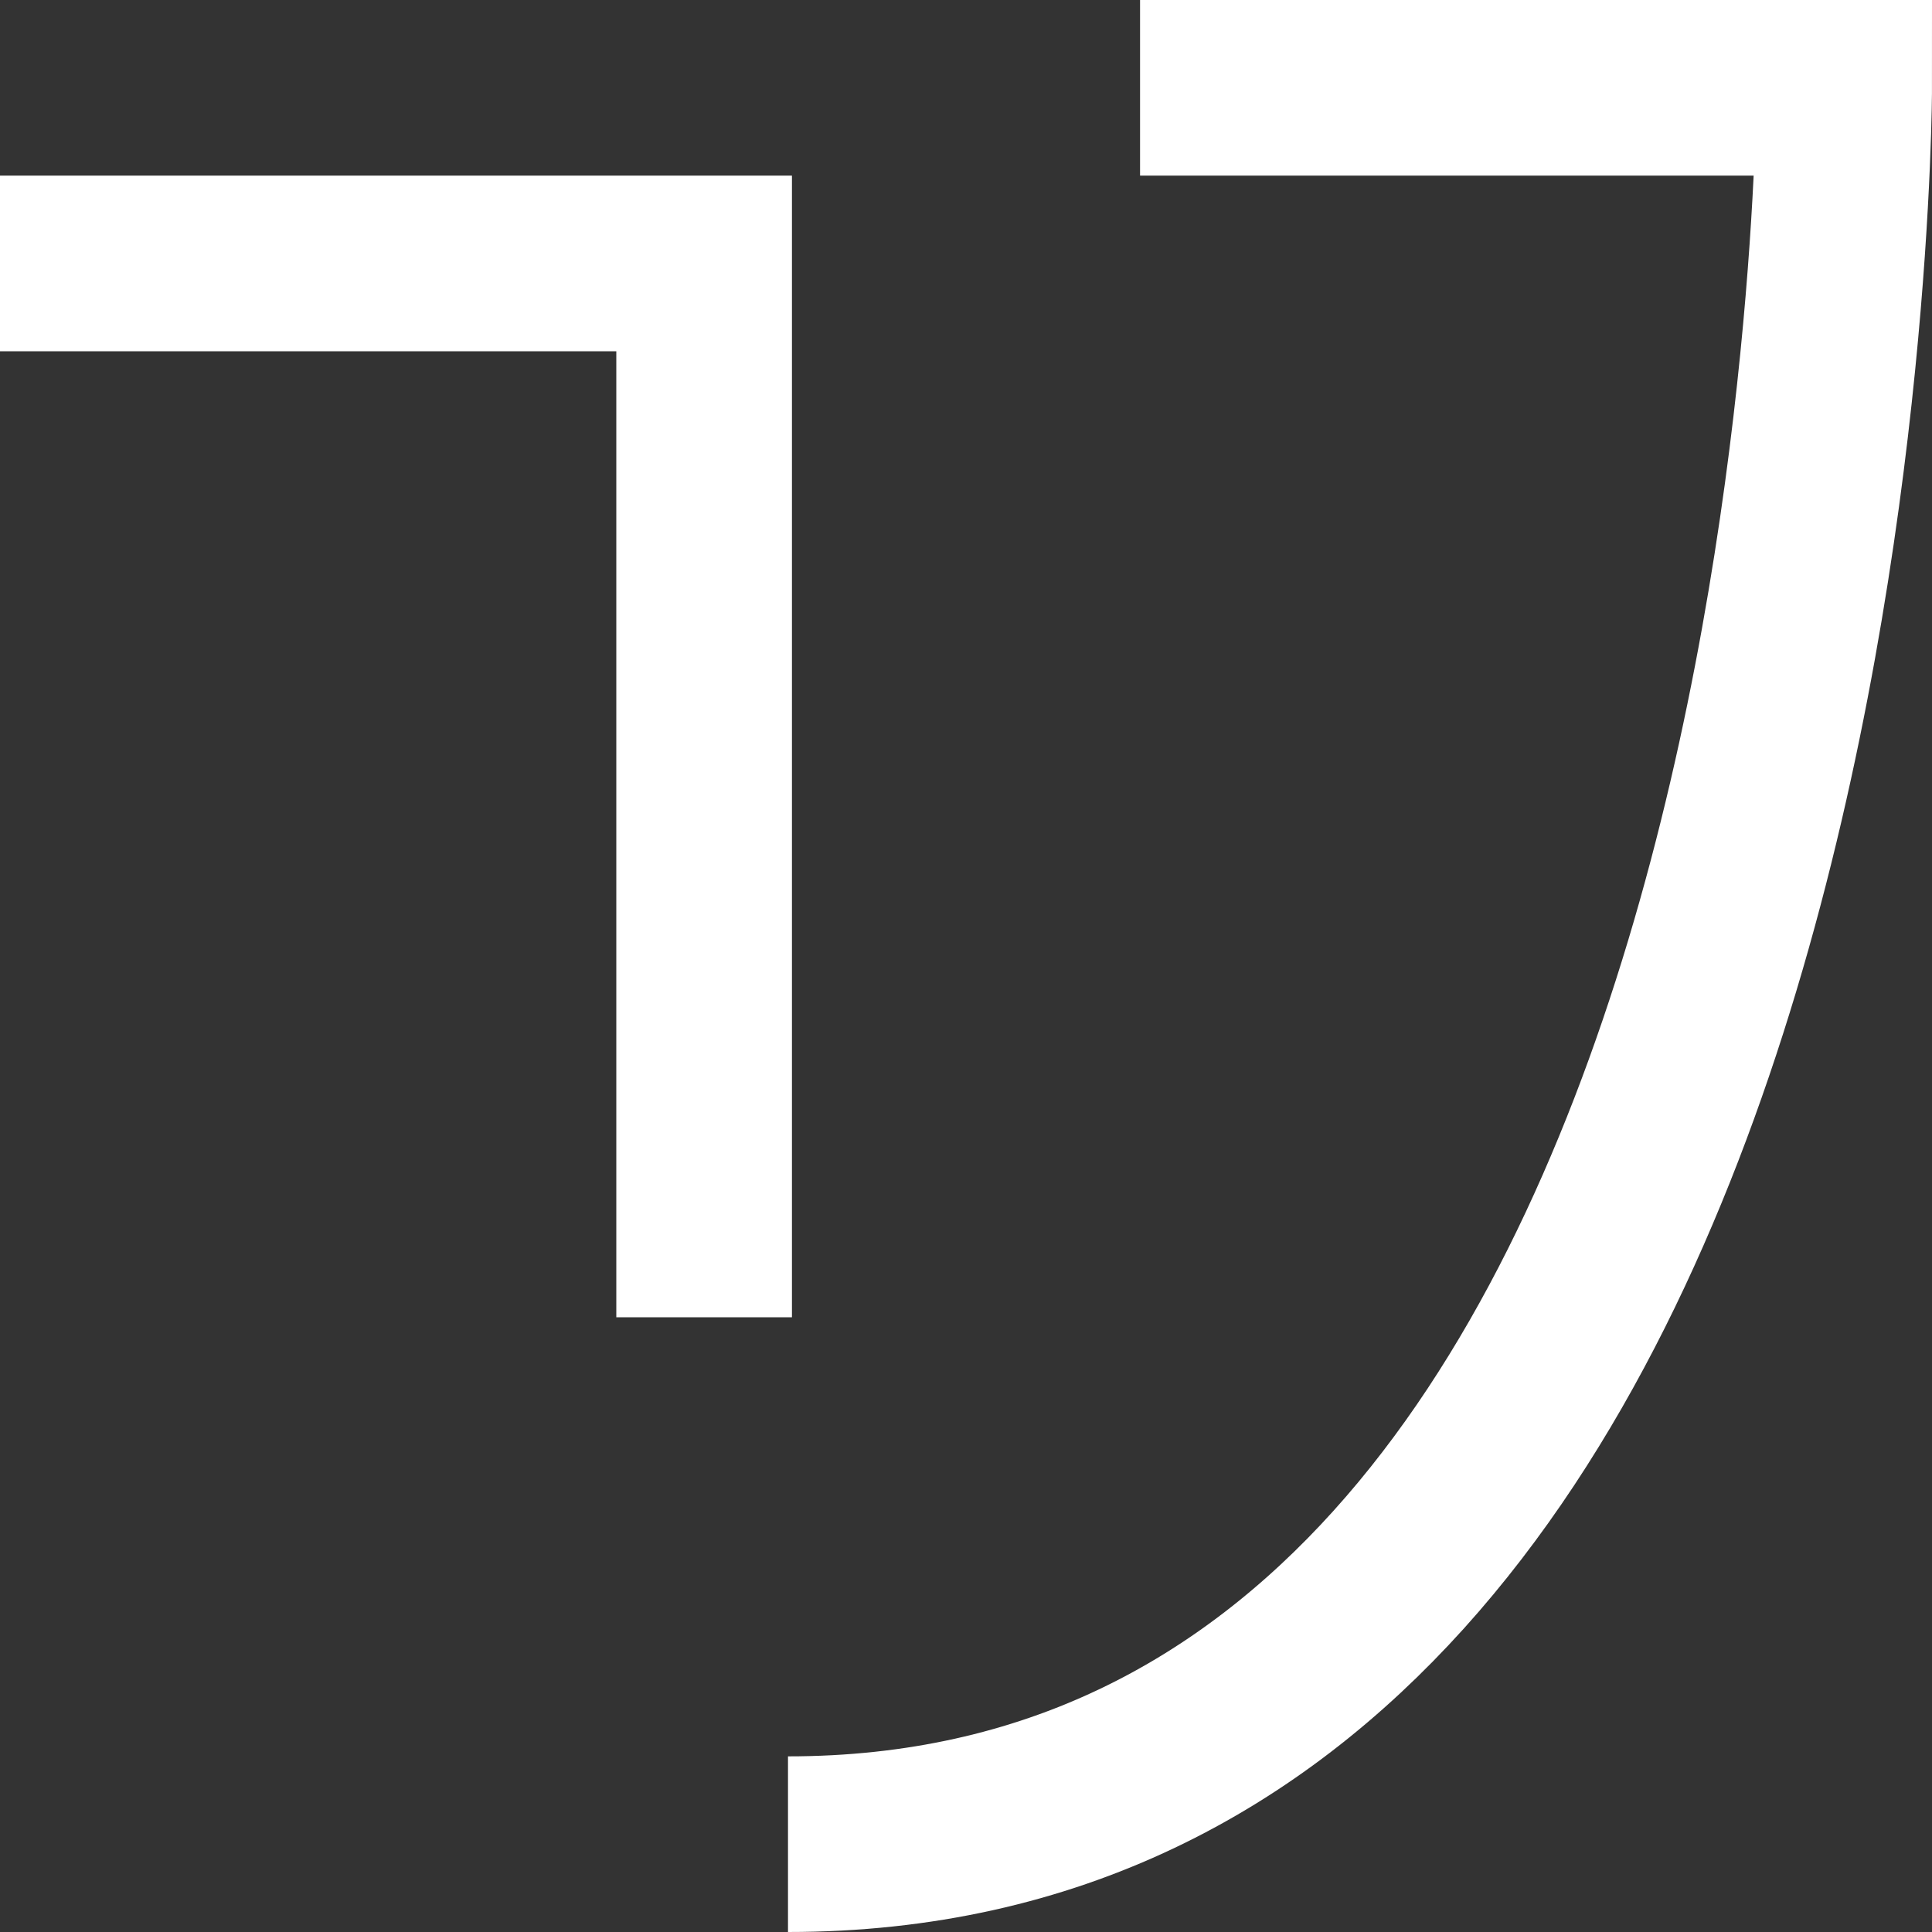 <svg width="22" height="22" viewBox="0 0 22 22" fill="none" xmlns="http://www.w3.org/2000/svg">
	<rect x="0" y="0" width="22" height="22" fill="#333333" stroke="none"/>
	<path d="M0 3H8.018V15" stroke="white" stroke-width="2" stroke-miterlimit="10"/>
	<path d="M12.982 1H21C21 1 21 21 8.973 21" stroke="white" stroke-width="2" stroke-miterlimit="10"/>
</svg>
